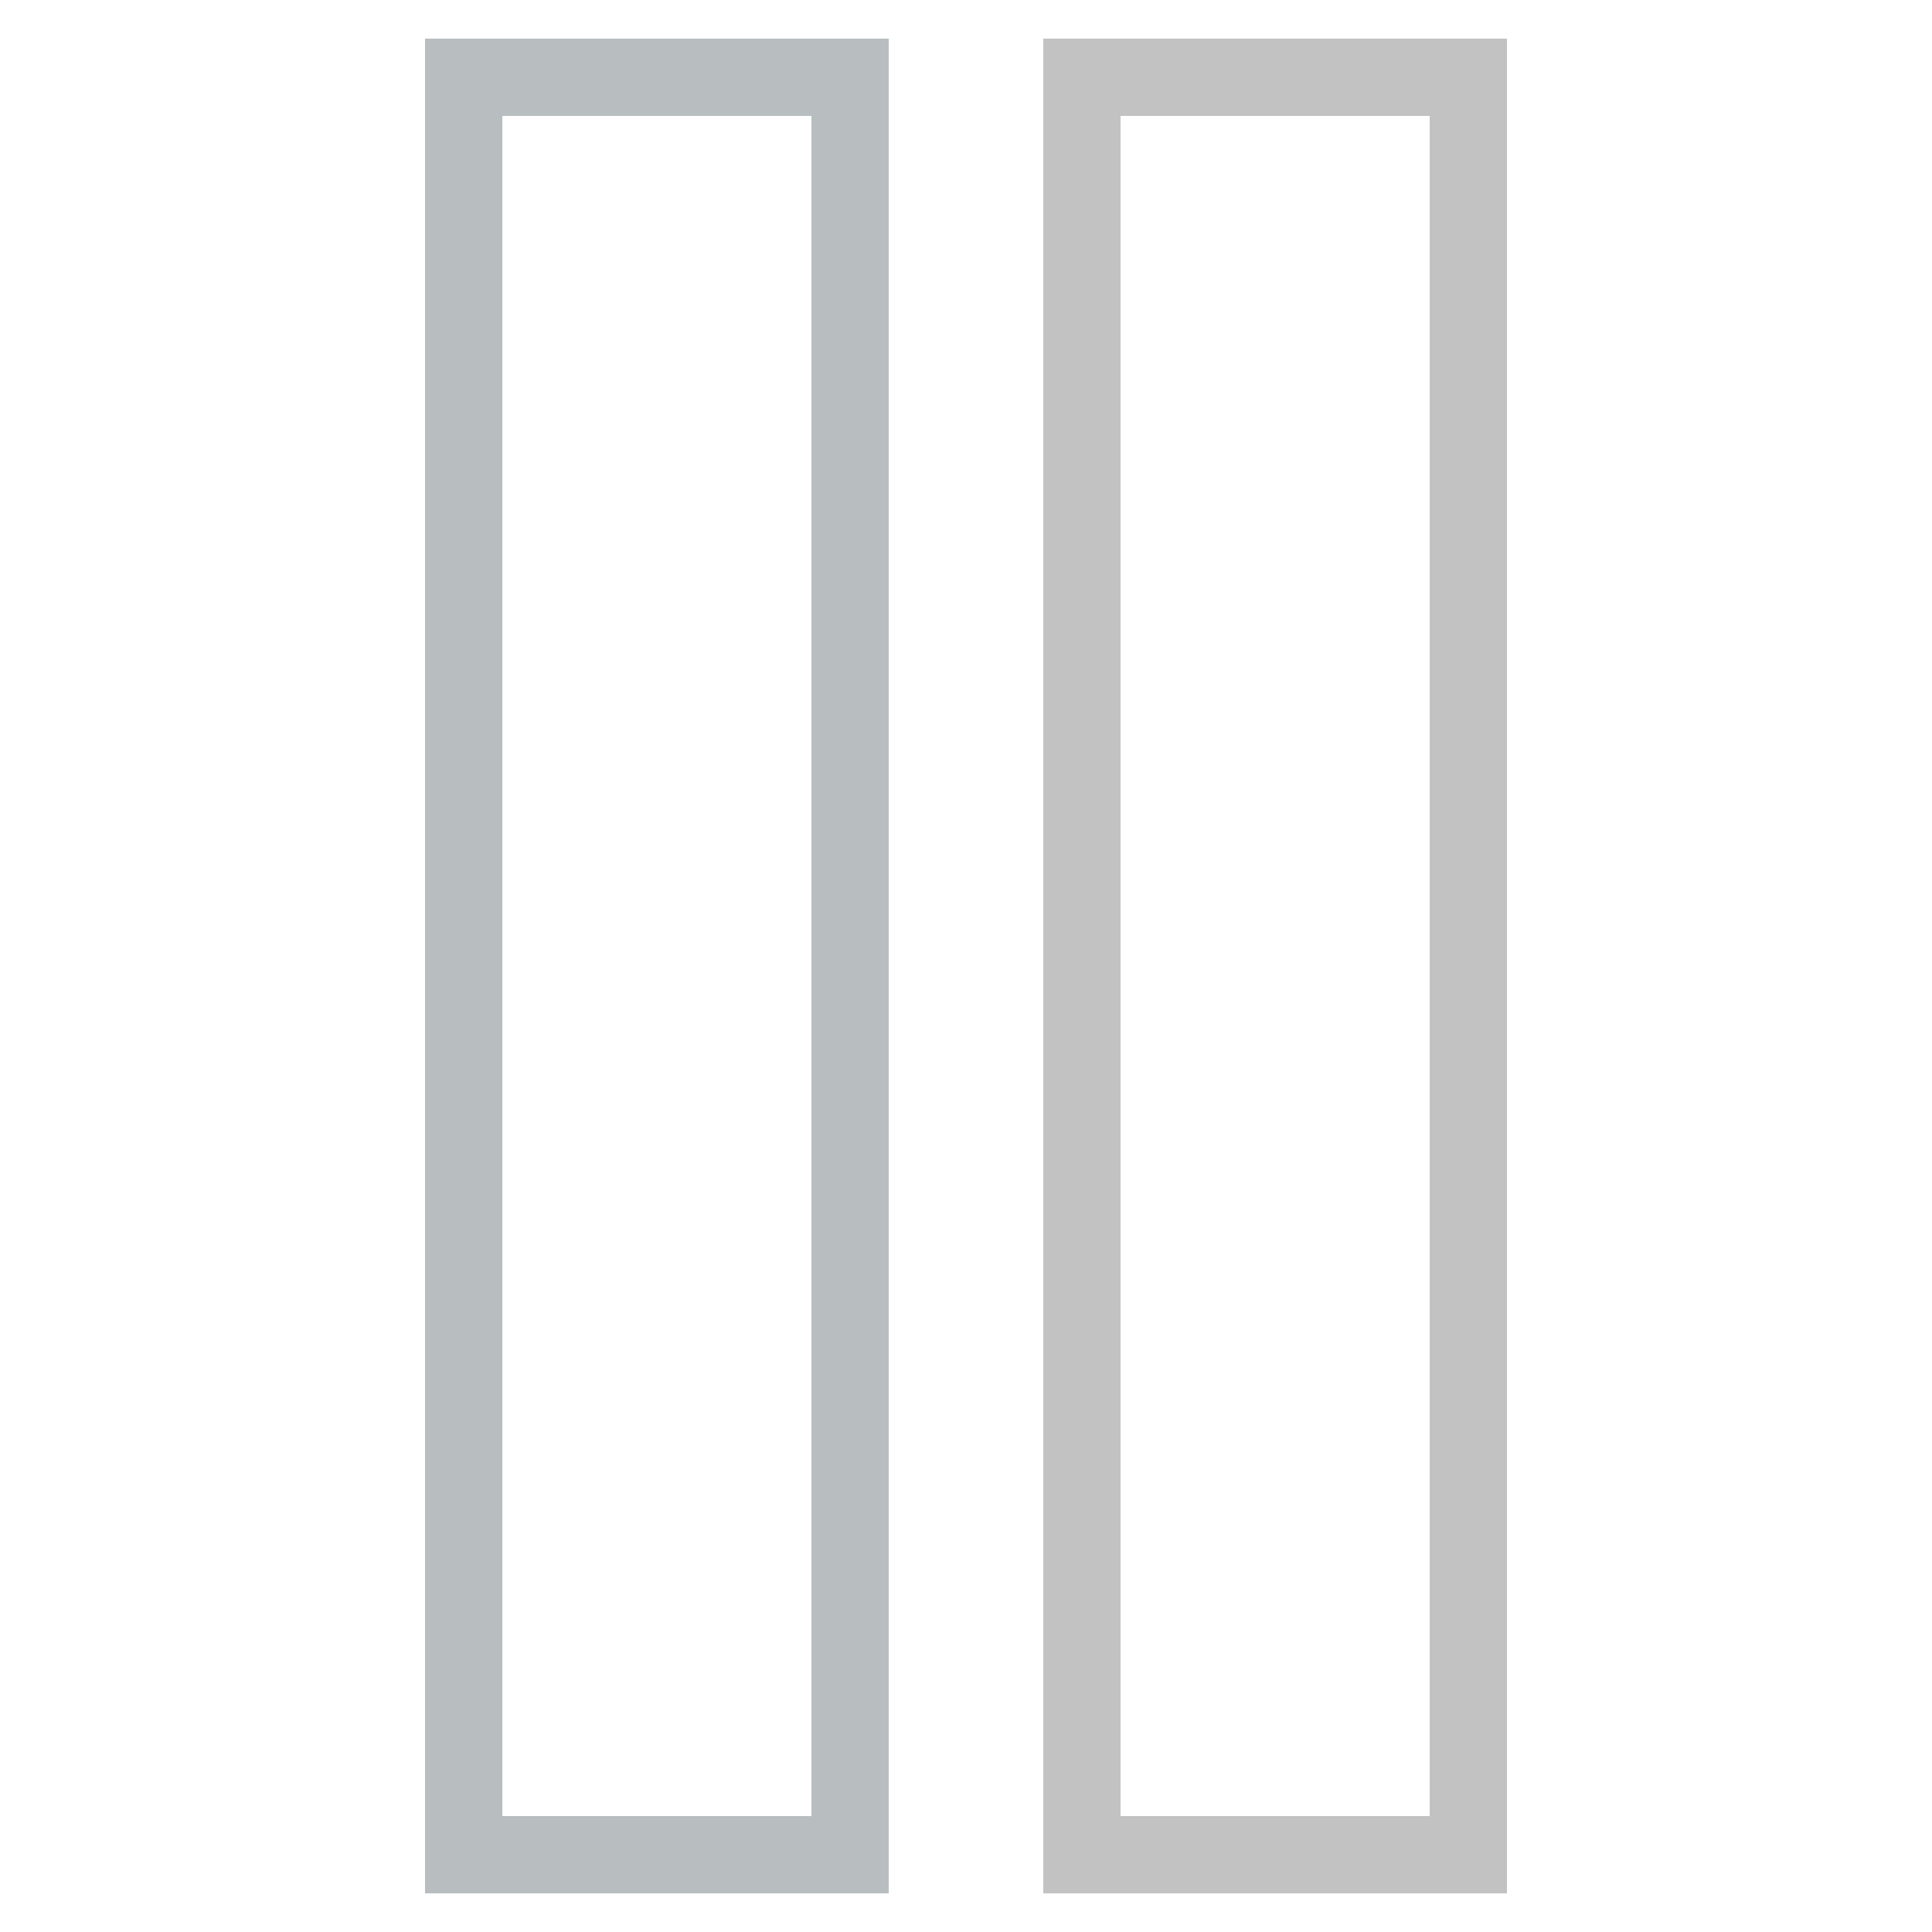 <svg version="1.1" id="Layer_1" xmlns="http://www.w3.org/2000/svg" xmlns:xlink="http://www.w3.org/1999/xlink" x="0px" y="0px" viewBox="0 0 50 50" style="enable-background:new 0 0 50 50;" xml:space="preserve">
<g id="Layer_1_1_">
<path d="M23,49V1H11v48H23z M13,3h8v44h-8V3z" id="id_101" style="fill: rgb(184, 190, 191);"></path>
<path d="M39,49V1H27v48H39z M29,3h8v44h-8V3z" id="id_102" style="fill: rgb(194, 194, 194);"></path>
</g>
</svg>